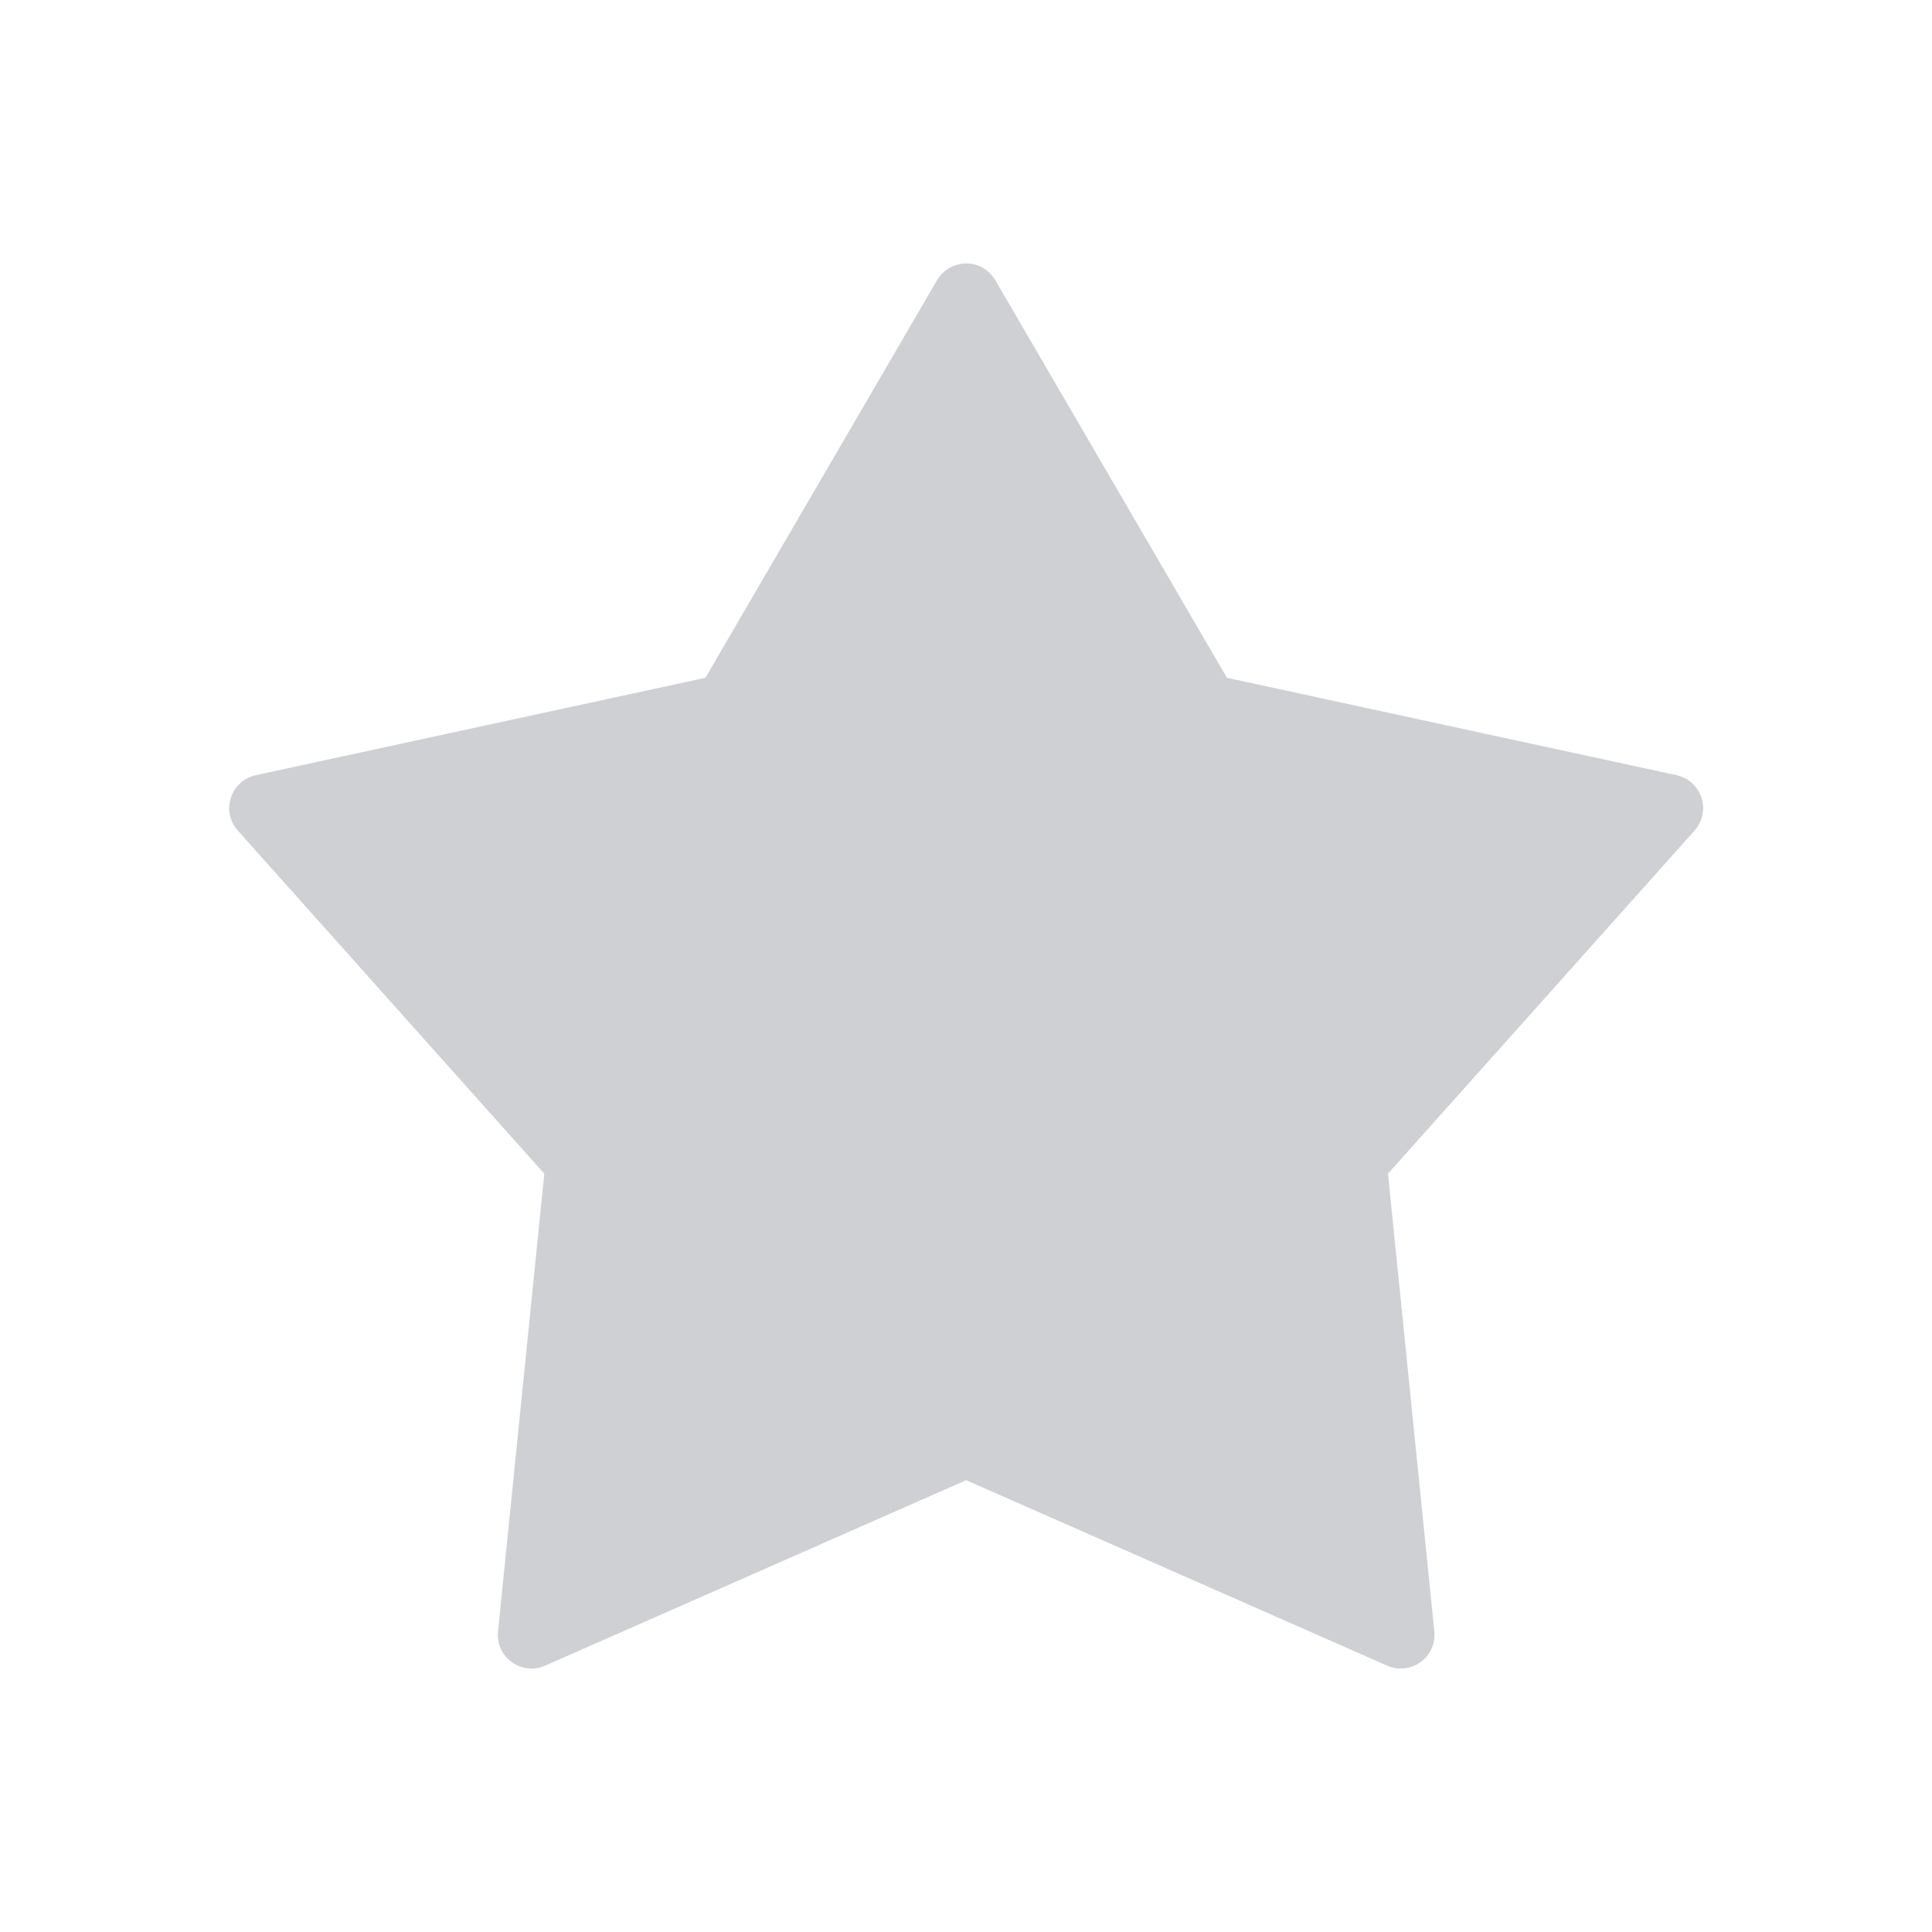 <?xml version="1.0" encoding="UTF-8"?>
<svg width="22px" height="22px" viewBox="0 0 22 22" version="1.1" xmlns="http://www.w3.org/2000/svg" xmlns:xlink="http://www.w3.org/1999/xlink">
    <title>star备份 5</title>
    <g id="Rate-评分" stroke="none" stroke-width="1" fill="none" fill-rule="evenodd">
        <g transform="translate(-216, -1026)" id="编组备份-23">
            <g transform="translate(112, 1026)">
                <g id="star备份-5" transform="translate(104, 0)">
                    <rect id="矩形" opacity="0" x="0" y="0" width="22" height="22"></rect>
                    <path d="M11.195,3.052 C11.253,3.086 11.3,3.133 11.334,3.191 L13.971,7.718 L19.091,8.827 C19.298,8.872 19.43,9.076 19.385,9.283 C19.371,9.348 19.34,9.408 19.296,9.458 L15.805,13.365 L16.333,18.577 C16.354,18.788 16.201,18.977 15.99,18.998 C15.924,19.005 15.857,18.994 15.796,18.967 L11.002,16.855 L6.208,18.967 C6.014,19.053 5.787,18.965 5.701,18.771 C5.675,18.71 5.664,18.643 5.671,18.577 L6.198,13.365 L2.708,9.458 C2.566,9.3 2.58,9.057 2.738,8.916 C2.788,8.871 2.848,8.841 2.913,8.827 L8.033,7.718 L10.67,3.191 C10.777,3.008 11.012,2.945 11.195,3.052 Z" id="路径" fill="#CFD0D3" fill-rule="nonzero"></path>
                </g>
            </g>
        </g>
    </g>
</svg>